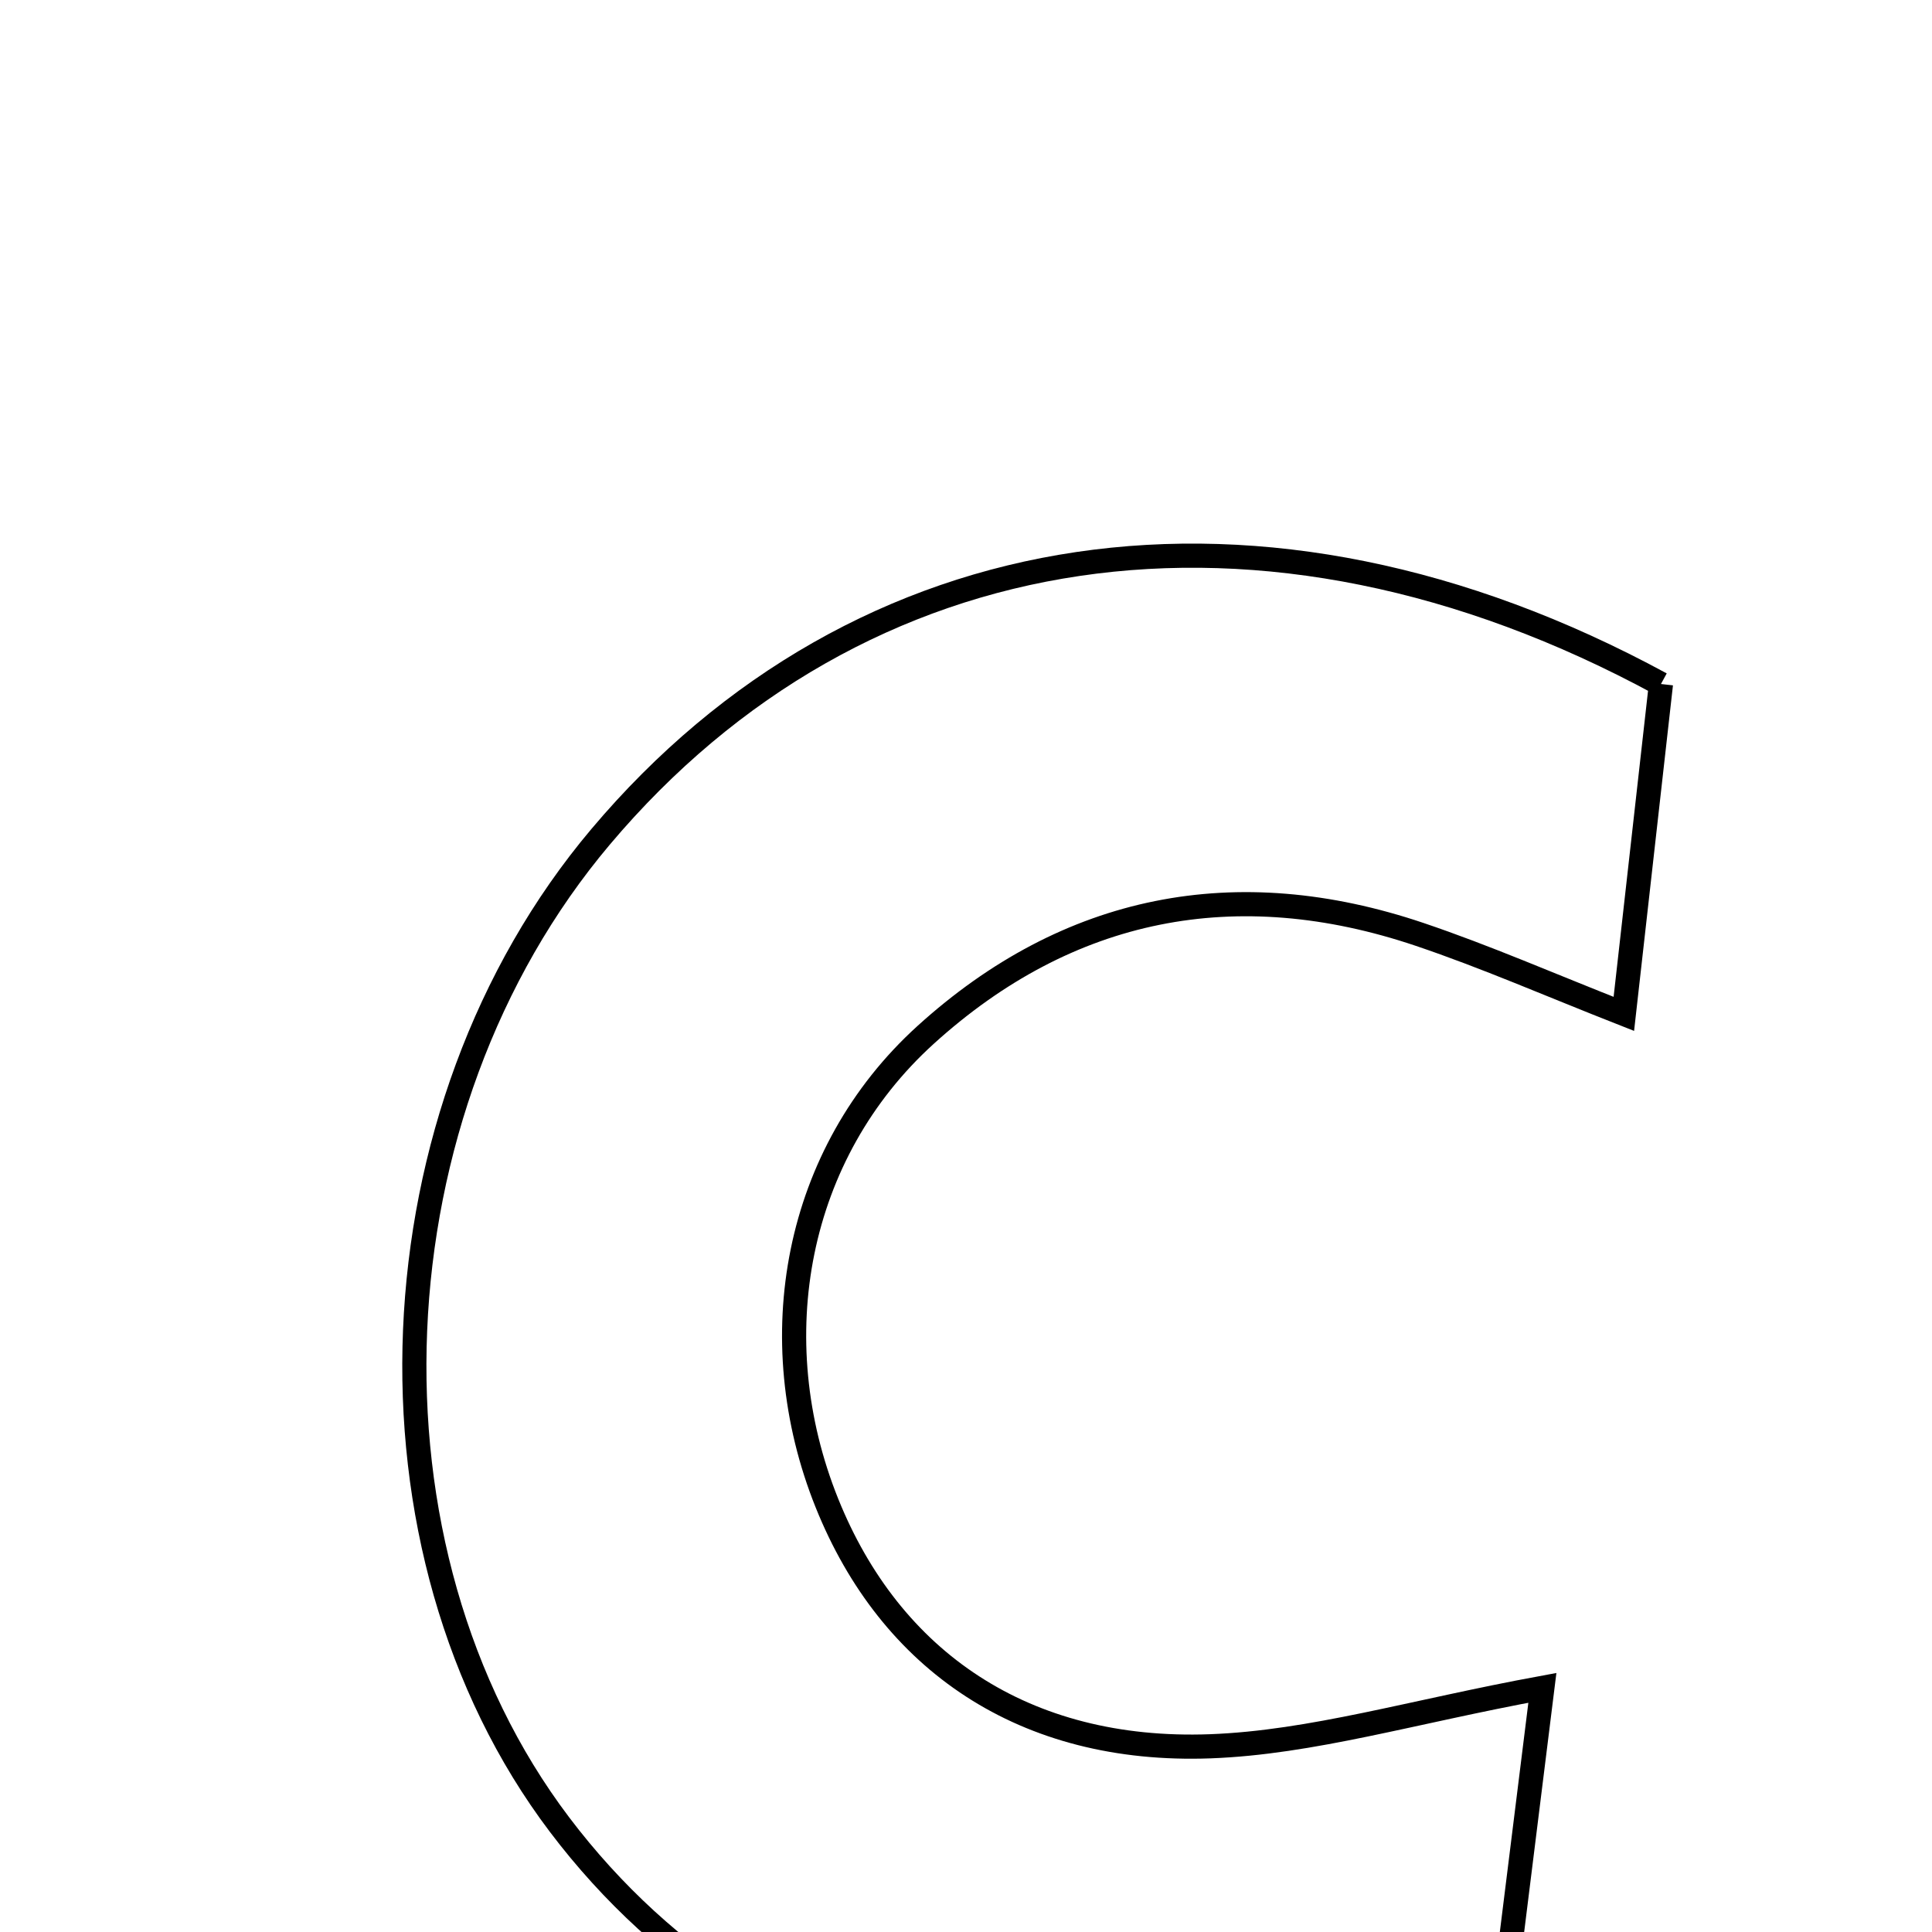<svg xmlns="http://www.w3.org/2000/svg" viewBox="0.0 0.0 24.0 24.0" height="200px" width="200px"><path fill="none" stroke="black" stroke-width=".3" stroke-opacity="1.0"  filling="0" d="M20.633 8.497 C20.479 9.867 20.337 11.129 20.172 12.595 C19.254 12.234 18.457 11.885 17.637 11.608 C15.357 10.838 13.268 11.25 11.498 12.856 C9.877 14.327 9.451 16.627 10.272 18.671 C11.06 20.632 12.722 21.778 15.035 21.693 C16.296 21.646 17.546 21.264 19.16 20.967 C18.991 22.325 18.82 23.692 18.66 24.985 C14.24 27.103 9.58 26.144 6.95 22.665 C4.36 19.241 4.587 13.802 7.461 10.395 C10.673 6.587 15.668 5.799 20.633 8.497"></path></svg>